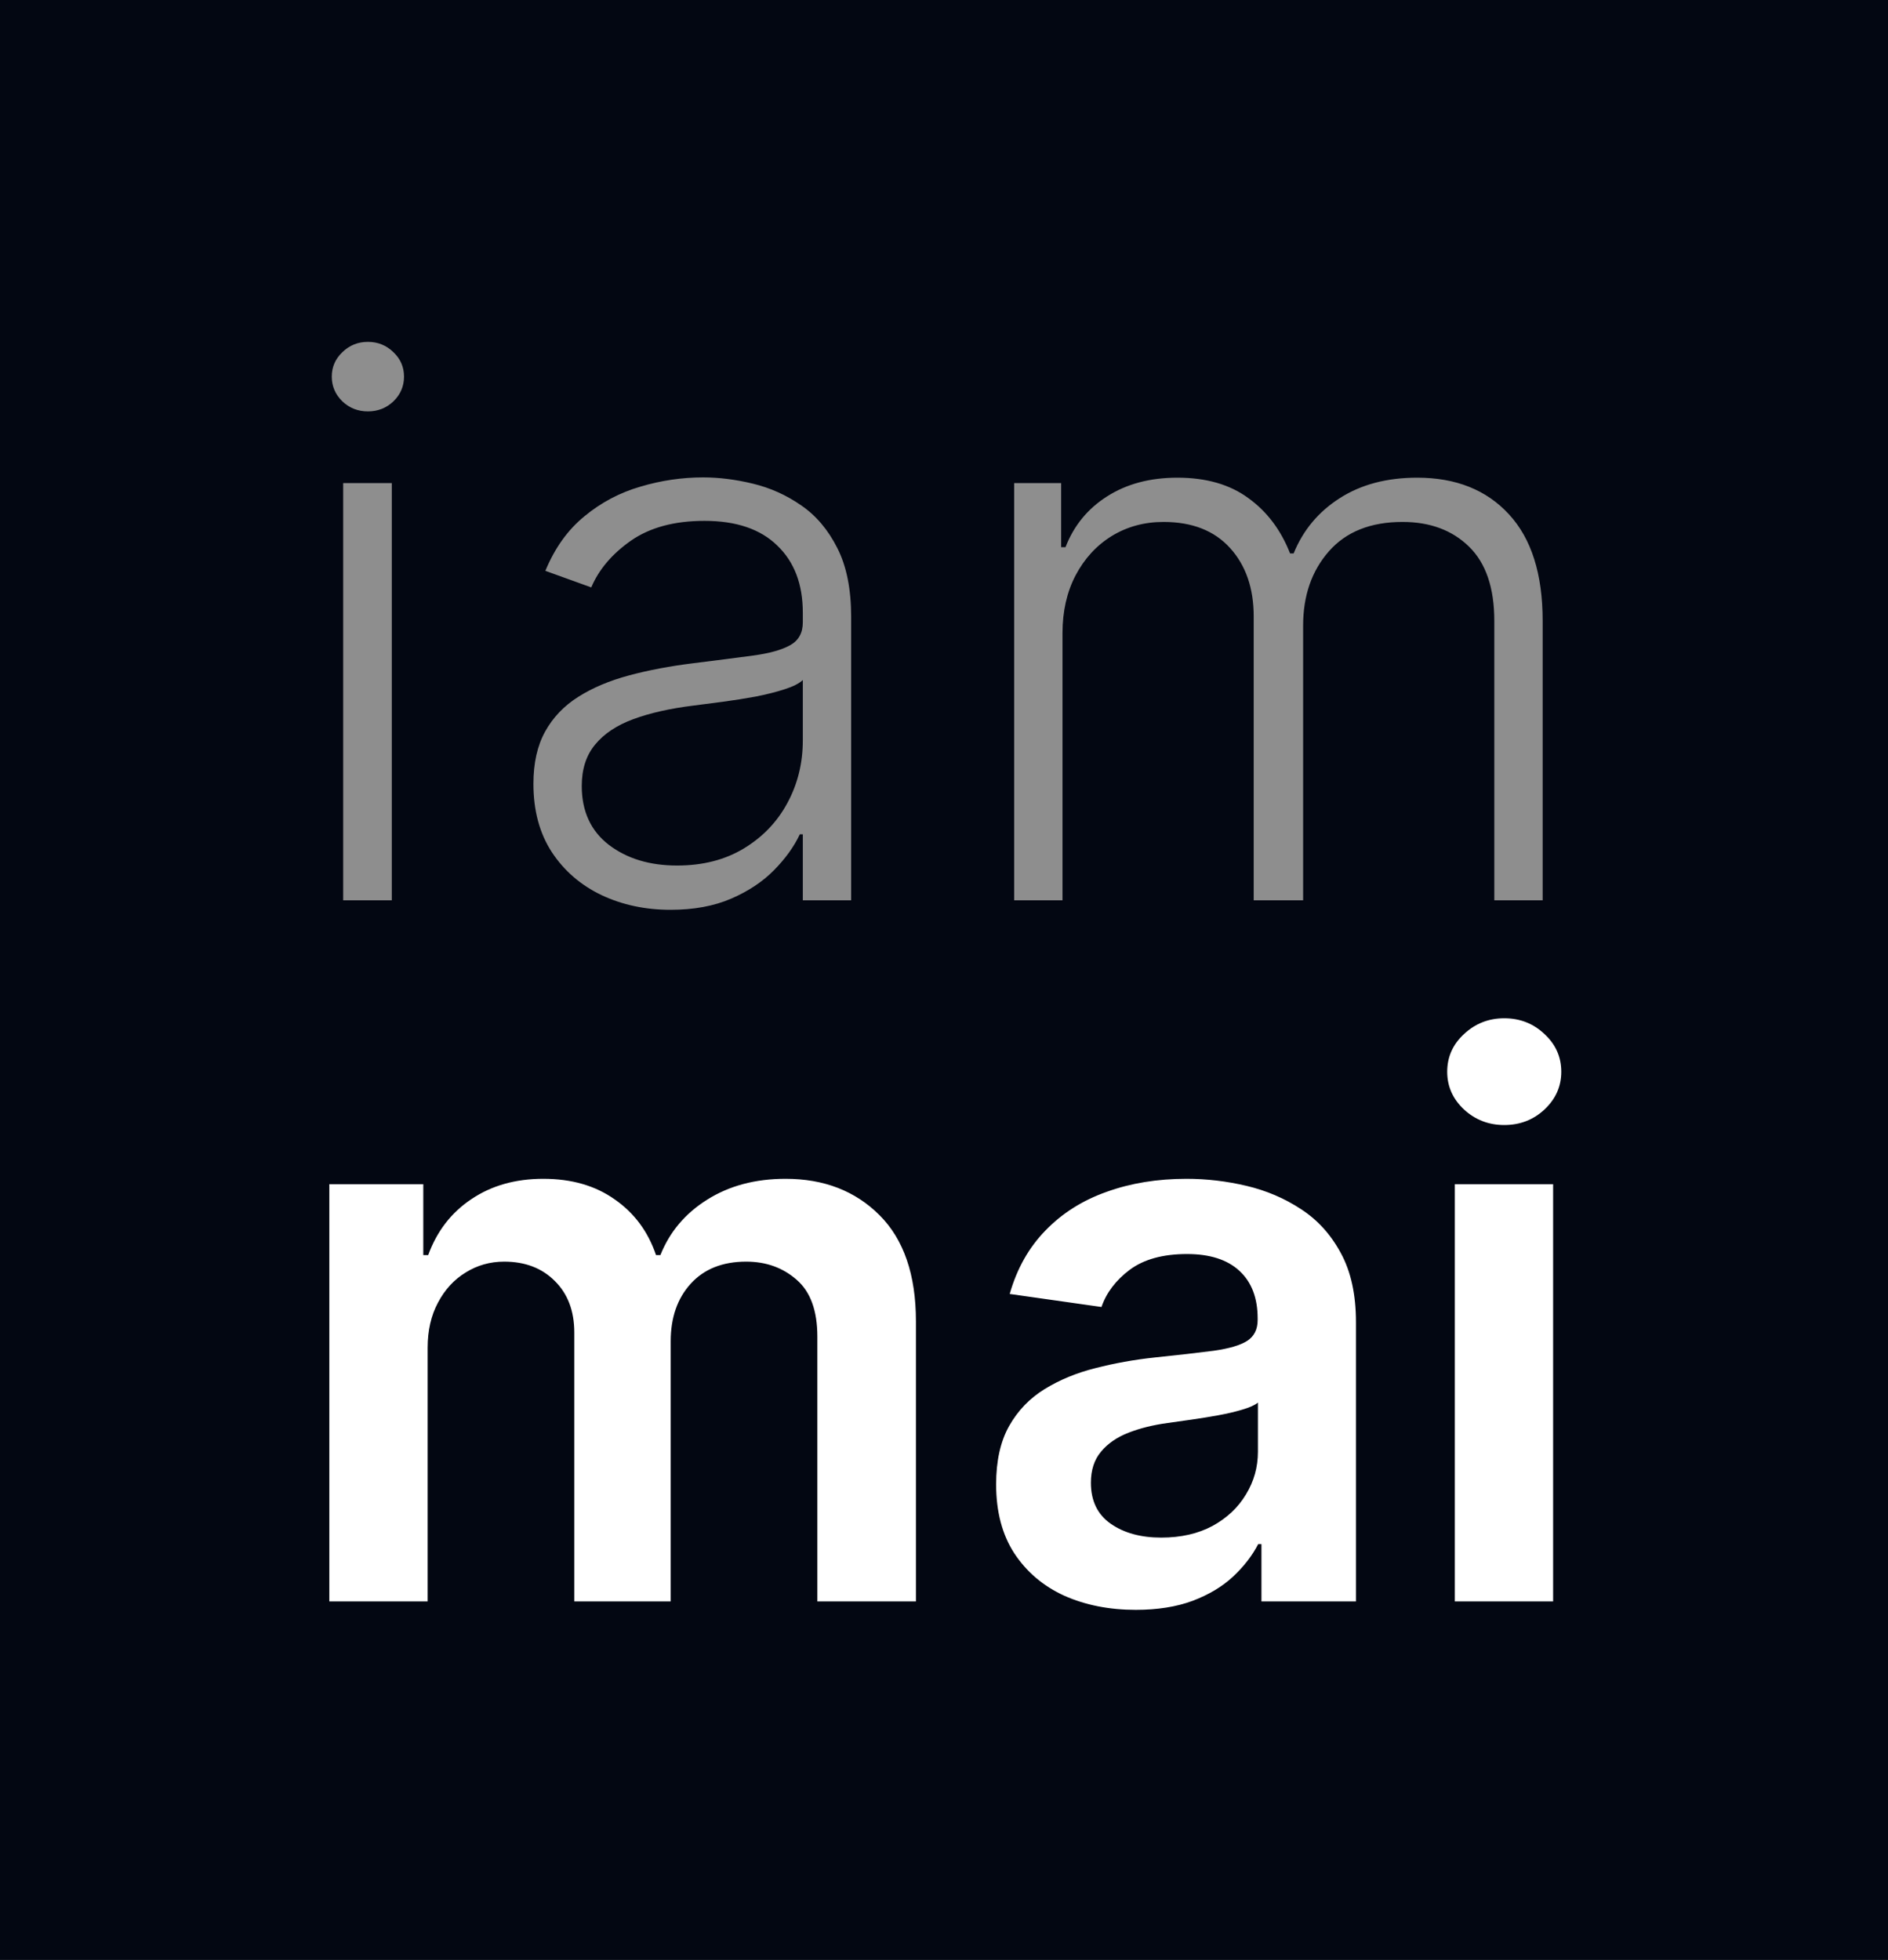 <svg width="237" height="246" viewBox="0 0 237 246" fill="none" xmlns="http://www.w3.org/2000/svg">
<rect width="237" height="246" fill="#030712"/>
<path d="M43.08 113V60.636H49.182V113H43.08ZM46.182 51.636C44.932 51.636 43.864 51.216 42.977 50.375C42.091 49.511 41.648 48.477 41.648 47.273C41.648 46.068 42.091 45.045 42.977 44.205C43.864 43.341 44.932 42.909 46.182 42.909C47.432 42.909 48.5 43.341 49.386 44.205C50.273 45.045 50.716 46.068 50.716 47.273C50.716 48.477 50.273 49.511 49.386 50.375C48.5 51.216 47.432 51.636 46.182 51.636ZM84.175 114.193C81.016 114.193 78.13 113.58 75.516 112.352C72.902 111.102 70.823 109.307 69.277 106.966C67.732 104.602 66.959 101.739 66.959 98.375C66.959 95.784 67.448 93.602 68.425 91.829C69.402 90.057 70.789 88.602 72.584 87.466C74.38 86.329 76.505 85.432 78.959 84.773C81.414 84.114 84.118 83.602 87.073 83.239C90.005 82.875 92.482 82.557 94.505 82.284C96.55 82.011 98.107 81.579 99.175 80.989C100.243 80.398 100.777 79.443 100.777 78.125V76.898C100.777 73.329 99.709 70.523 97.573 68.477C95.459 66.409 92.414 65.375 88.436 65.375C84.664 65.375 81.584 66.204 79.198 67.864C76.834 69.523 75.175 71.477 74.221 73.727L68.459 71.648C69.641 68.784 71.277 66.5 73.368 64.796C75.459 63.068 77.8 61.83 80.391 61.08C82.982 60.307 85.607 59.92 88.266 59.92C90.266 59.92 92.346 60.182 94.505 60.705C96.686 61.227 98.709 62.136 100.573 63.432C102.436 64.704 103.948 66.489 105.107 68.784C106.266 71.057 106.846 73.943 106.846 77.443V113H100.777V104.716H100.402C99.675 106.261 98.596 107.761 97.164 109.216C95.732 110.67 93.936 111.864 91.777 112.795C89.618 113.727 87.084 114.193 84.175 114.193ZM84.993 108.636C88.221 108.636 91.016 107.92 93.38 106.489C95.743 105.057 97.561 103.159 98.834 100.795C100.13 98.409 100.777 95.784 100.777 92.921V85.352C100.323 85.784 99.561 86.171 98.493 86.511C97.448 86.852 96.232 87.159 94.846 87.432C93.482 87.682 92.118 87.898 90.755 88.079C89.391 88.261 88.164 88.421 87.073 88.557C84.118 88.921 81.596 89.489 79.505 90.261C77.414 91.034 75.811 92.102 74.698 93.466C73.584 94.807 73.027 96.534 73.027 98.648C73.027 101.83 74.164 104.295 76.436 106.045C78.709 107.773 81.561 108.636 84.993 108.636ZM127.308 113V60.636H133.205V68.682H133.751C134.796 65.977 136.535 63.852 138.967 62.307C141.421 60.739 144.364 59.955 147.796 59.955C151.41 59.955 154.376 60.807 156.694 62.511C159.035 64.193 160.785 66.511 161.944 69.466H162.387C163.569 66.557 165.489 64.25 168.149 62.545C170.83 60.818 174.08 59.955 177.899 59.955C182.762 59.955 186.603 61.489 189.421 64.557C192.239 67.602 193.649 72.057 193.649 77.921V113H187.58V77.921C187.58 73.784 186.524 70.682 184.41 68.614C182.296 66.546 179.512 65.511 176.058 65.511C172.058 65.511 168.978 66.739 166.819 69.193C164.66 71.648 163.58 74.761 163.58 78.534V113H157.376V77.375C157.376 73.829 156.387 70.966 154.41 68.784C152.433 66.602 149.649 65.511 146.058 65.511C143.649 65.511 141.478 66.102 139.546 67.284C137.637 68.466 136.126 70.114 135.012 72.227C133.921 74.318 133.376 76.727 133.376 79.454V113H127.308Z" fill="#8E8E8E"/>
<path d="M41.341 201V148.636H53.136V157.534H53.75C54.841 154.534 56.648 152.193 59.17 150.511C61.693 148.807 64.704 147.955 68.204 147.955C71.75 147.955 74.739 148.818 77.171 150.545C79.625 152.25 81.352 154.58 82.352 157.534H82.898C84.057 154.625 86.011 152.307 88.761 150.58C91.534 148.83 94.818 147.955 98.614 147.955C103.432 147.955 107.364 149.477 110.409 152.523C113.455 155.568 114.977 160.011 114.977 165.852V201H102.602V167.761C102.602 164.511 101.739 162.136 100.011 160.636C98.284 159.114 96.171 158.352 93.671 158.352C90.693 158.352 88.364 159.284 86.682 161.148C85.023 162.989 84.193 165.386 84.193 168.341V201H72.091V167.25C72.091 164.545 71.273 162.386 69.636 160.773C68.023 159.159 65.909 158.352 63.295 158.352C61.523 158.352 59.909 158.807 58.455 159.716C57 160.602 55.841 161.864 54.977 163.5C54.114 165.114 53.682 167 53.682 169.159V201H41.341ZM142.565 202.057C139.247 202.057 136.259 201.466 133.599 200.284C130.963 199.08 128.872 197.307 127.327 194.966C125.804 192.625 125.043 189.739 125.043 186.307C125.043 183.352 125.588 180.909 126.679 178.977C127.77 177.045 129.259 175.5 131.145 174.341C133.031 173.182 135.156 172.307 137.52 171.716C139.906 171.102 142.372 170.659 144.918 170.386C147.986 170.068 150.474 169.784 152.384 169.534C154.293 169.261 155.679 168.852 156.543 168.307C157.429 167.739 157.872 166.864 157.872 165.682V165.477C157.872 162.909 157.111 160.92 155.588 159.511C154.065 158.102 151.872 157.398 149.009 157.398C145.986 157.398 143.588 158.057 141.815 159.375C140.065 160.693 138.884 162.25 138.27 164.045L126.747 162.409C127.656 159.227 129.156 156.568 131.247 154.432C133.338 152.273 135.895 150.659 138.918 149.591C141.94 148.5 145.281 147.955 148.94 147.955C151.463 147.955 153.974 148.25 156.474 148.841C158.974 149.432 161.259 150.409 163.327 151.773C165.395 153.114 167.054 154.943 168.304 157.261C169.577 159.58 170.213 162.477 170.213 165.955V201H158.349V193.807H157.94C157.19 195.261 156.134 196.625 154.77 197.898C153.429 199.148 151.736 200.159 149.69 200.932C147.668 201.682 145.293 202.057 142.565 202.057ZM145.77 192.989C148.247 192.989 150.395 192.5 152.213 191.523C154.031 190.523 155.429 189.205 156.406 187.568C157.406 185.932 157.906 184.148 157.906 182.216V176.045C157.52 176.364 156.861 176.659 155.929 176.932C155.02 177.205 153.997 177.443 152.861 177.648C151.724 177.852 150.599 178.034 149.486 178.193C148.372 178.352 147.406 178.489 146.588 178.602C144.747 178.852 143.099 179.261 141.645 179.83C140.19 180.398 139.043 181.193 138.202 182.216C137.361 183.216 136.94 184.511 136.94 186.102C136.94 188.375 137.77 190.091 139.429 191.25C141.088 192.409 143.202 192.989 145.77 192.989ZM182.622 201V148.636H194.963V201H182.622ZM188.827 141.205C186.872 141.205 185.19 140.557 183.781 139.261C182.372 137.943 181.668 136.364 181.668 134.523C181.668 132.659 182.372 131.08 183.781 129.784C185.19 128.466 186.872 127.807 188.827 127.807C190.804 127.807 192.486 128.466 193.872 129.784C195.281 131.08 195.986 132.659 195.986 134.523C195.986 136.364 195.281 137.943 193.872 139.261C192.486 140.557 190.804 141.205 188.827 141.205Z" fill="white"/>
</svg>
